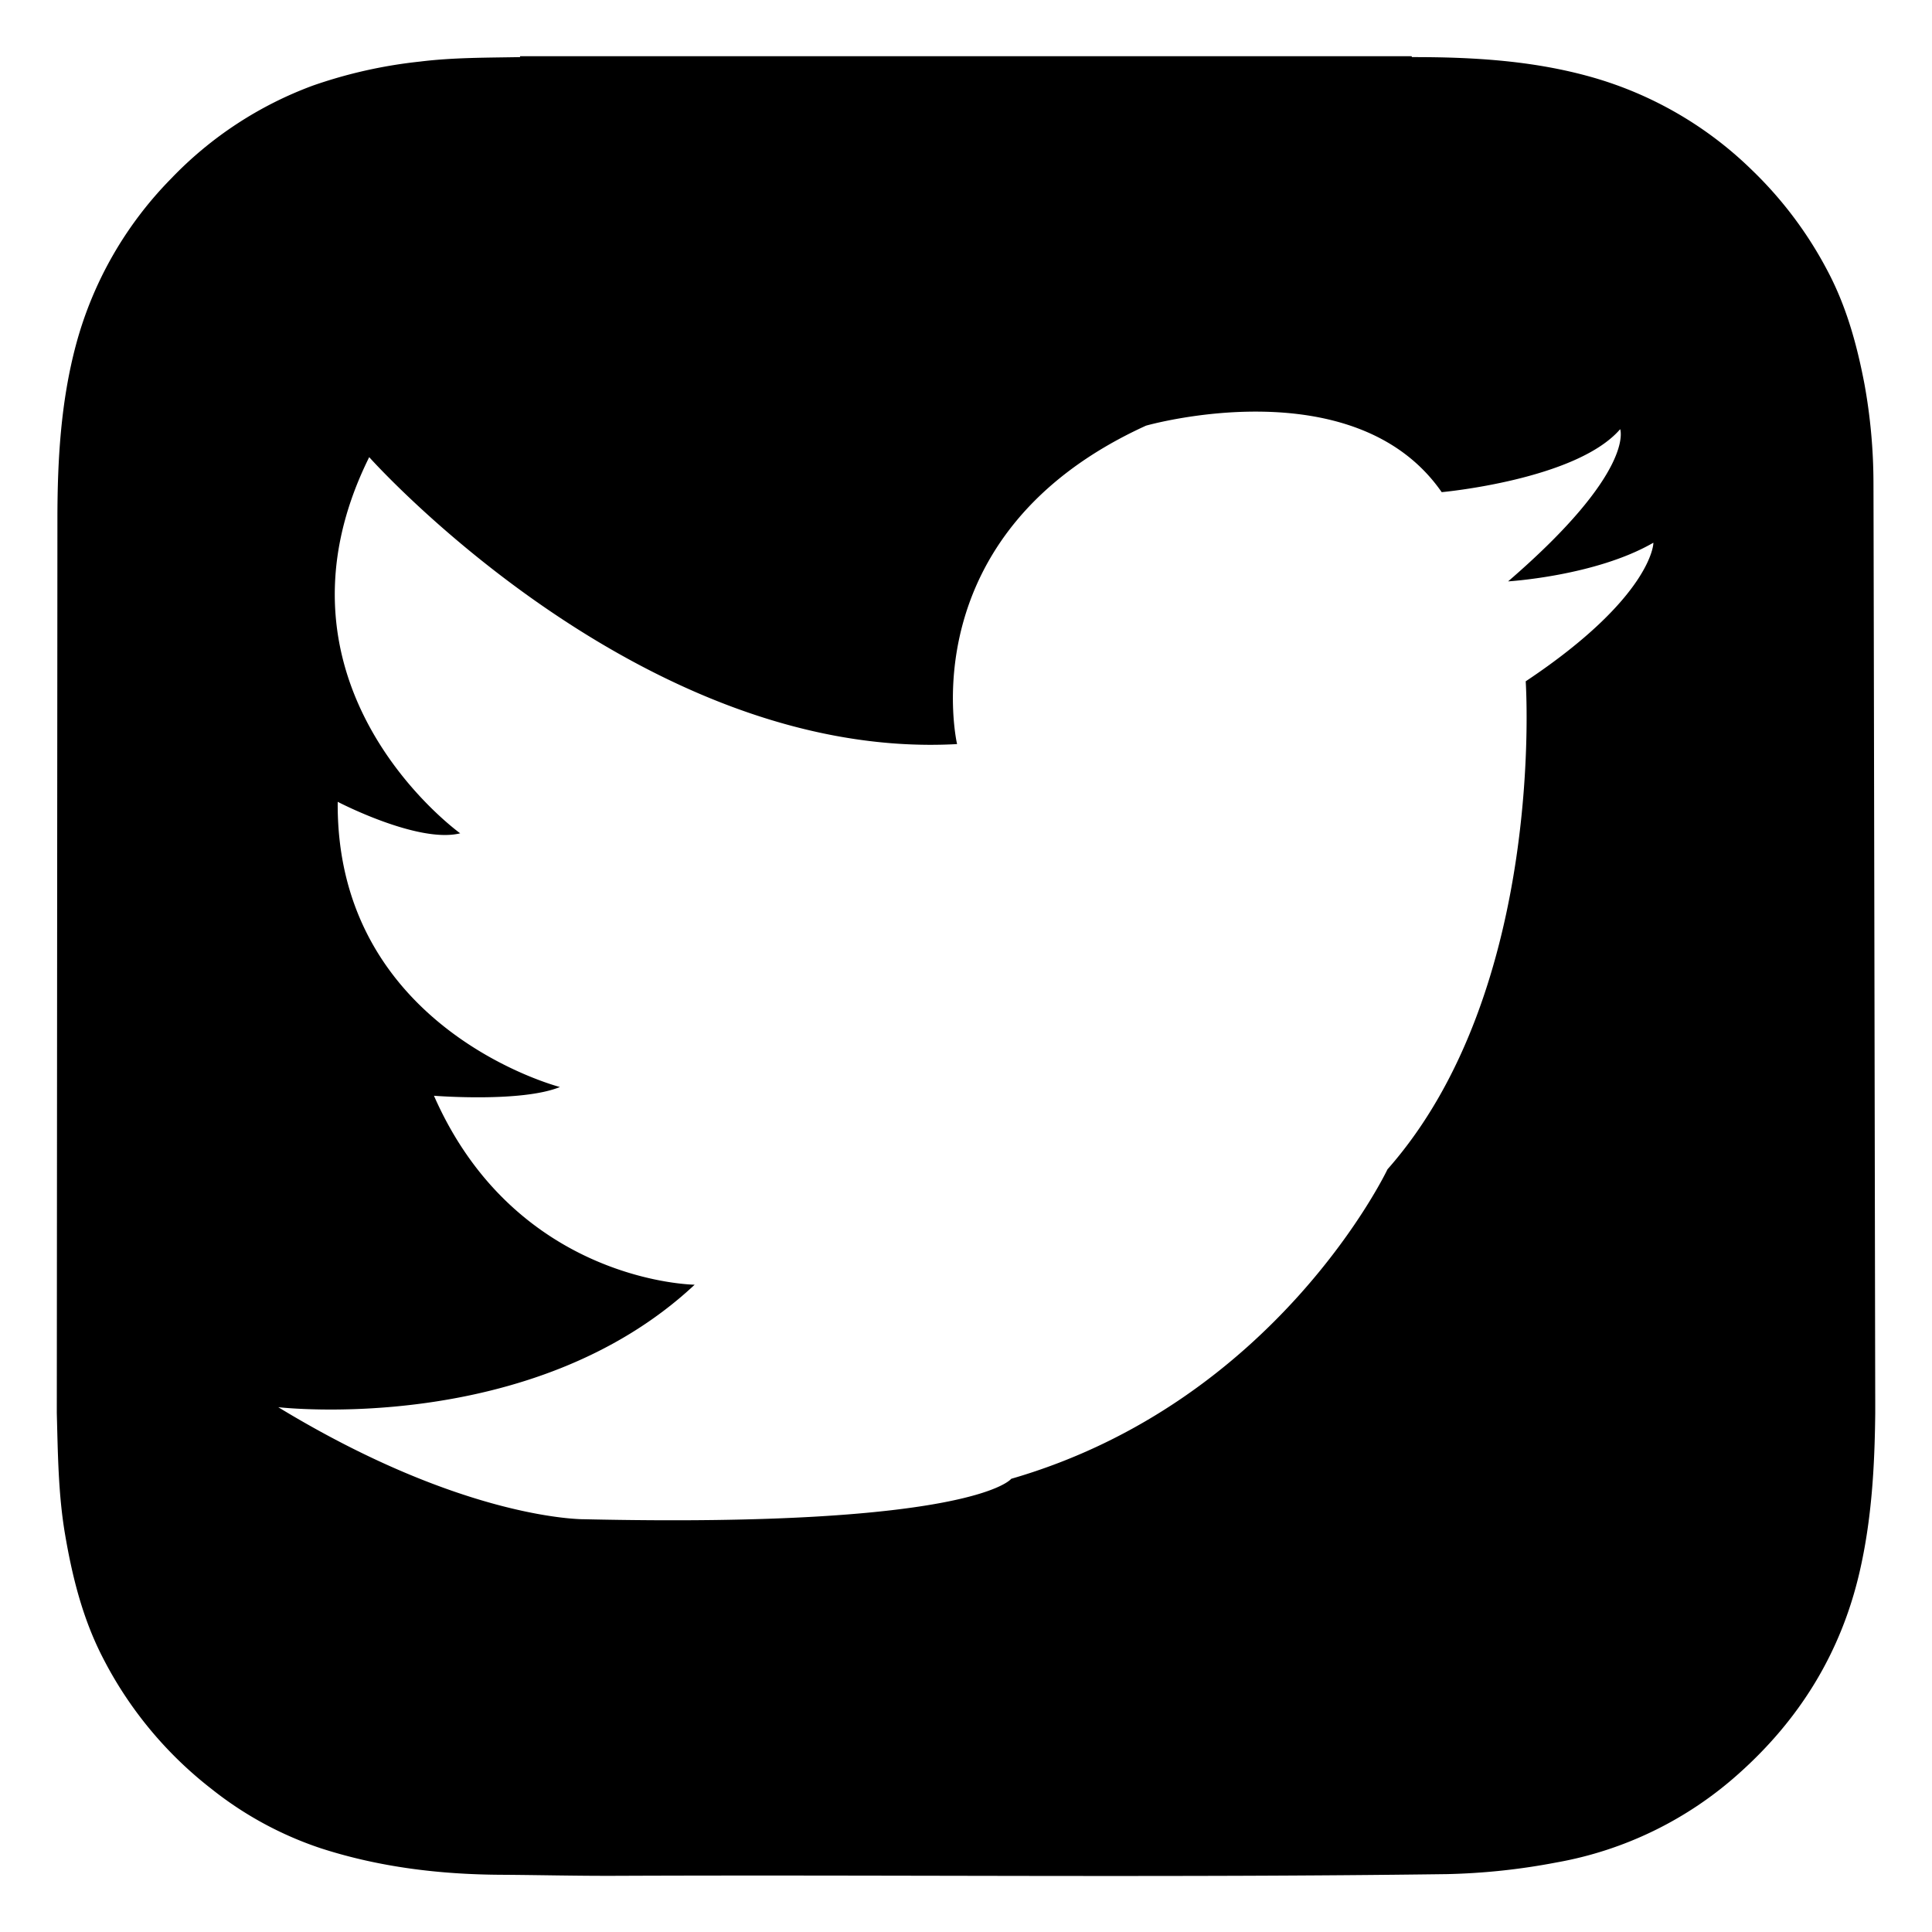 <?xml version="1.0" ?><svg data-name="Layer 1" id="Layer_1" viewBox="0 0 500 500" xmlns="http://www.w3.org/2000/svg"><defs><style>.style="fill:#1e1e1e";</style></defs><title/><path class="cls-1" d="M484.85,124.74a144.17,144.17,0,0,0-2.32-25.29c-1.94-10.19-4.67-20.12-9.55-29.33A101.84,101.84,0,0,0,453.39,44a97.14,97.14,0,0,0-42.76-24.4c-14.83-4-30-4.84-45.21-4.82a.46.46,0,0,1-.09-.23H134.59c0,.08,0,.16,0,.23-8.65.16-17.32.09-25.92,1.16A123.46,123.46,0,0,0,81,22.14,97.48,97.48,0,0,0,44.25,46.26,97.15,97.15,0,0,0,19.68,89.17c-3.94,14.72-4.8,29.73-4.82,44.85L14.7,365.69v0c.28,10.45.37,21,2.13,31.36,1.87,11,4.54,21.71,9.64,31.69A101.37,101.37,0,0,0,54.77,463a91.92,91.92,0,0,0,28.31,15.35c15.12,4.88,30.72,6.75,46.55,6.84,9.88.06,19.74.31,29.62.27,71.74-.3,143.49.52,215.23-.44a169.32,169.32,0,0,0,28.23-3A95.61,95.61,0,0,0,450,459c15.78-14.08,26.43-31.3,31.24-52.09,3.15-13.59,3.93-27.38,4.07-41.21v-2.76C485.3,361.86,484.89,127.84,484.85,124.74Zm-90,51.55s5.43,79.69-35.77,126.33c0,0-28.55,60.17-97.37,80.09,0,0-9.49,12.73-110.46,10.47,0,0-30.79.45-79.24-29,0,0,65.66,7.7,107.77-31.7,0,0-46.19-.45-67.47-48.9,0,0,22.64,1.81,32.6-2.26,0,0-58-14.94-57.51-73.81,0,0,20.83,10.87,31.7,8.15,0,0-53-38-23.55-97.35,0,0,70.18,78.79,152.14,74.26,0,0-12.68-54.34,48.9-82.41,0,0,53.88-15.4,76.52,17.21,0,0,34.87-3.17,46.19-16.3,0,0,4.08,10.87-29,39.39,0,0,22.64-1.36,37.58-10C428,140.52,427.5,154.56,394.9,176.29Z"/></svg>